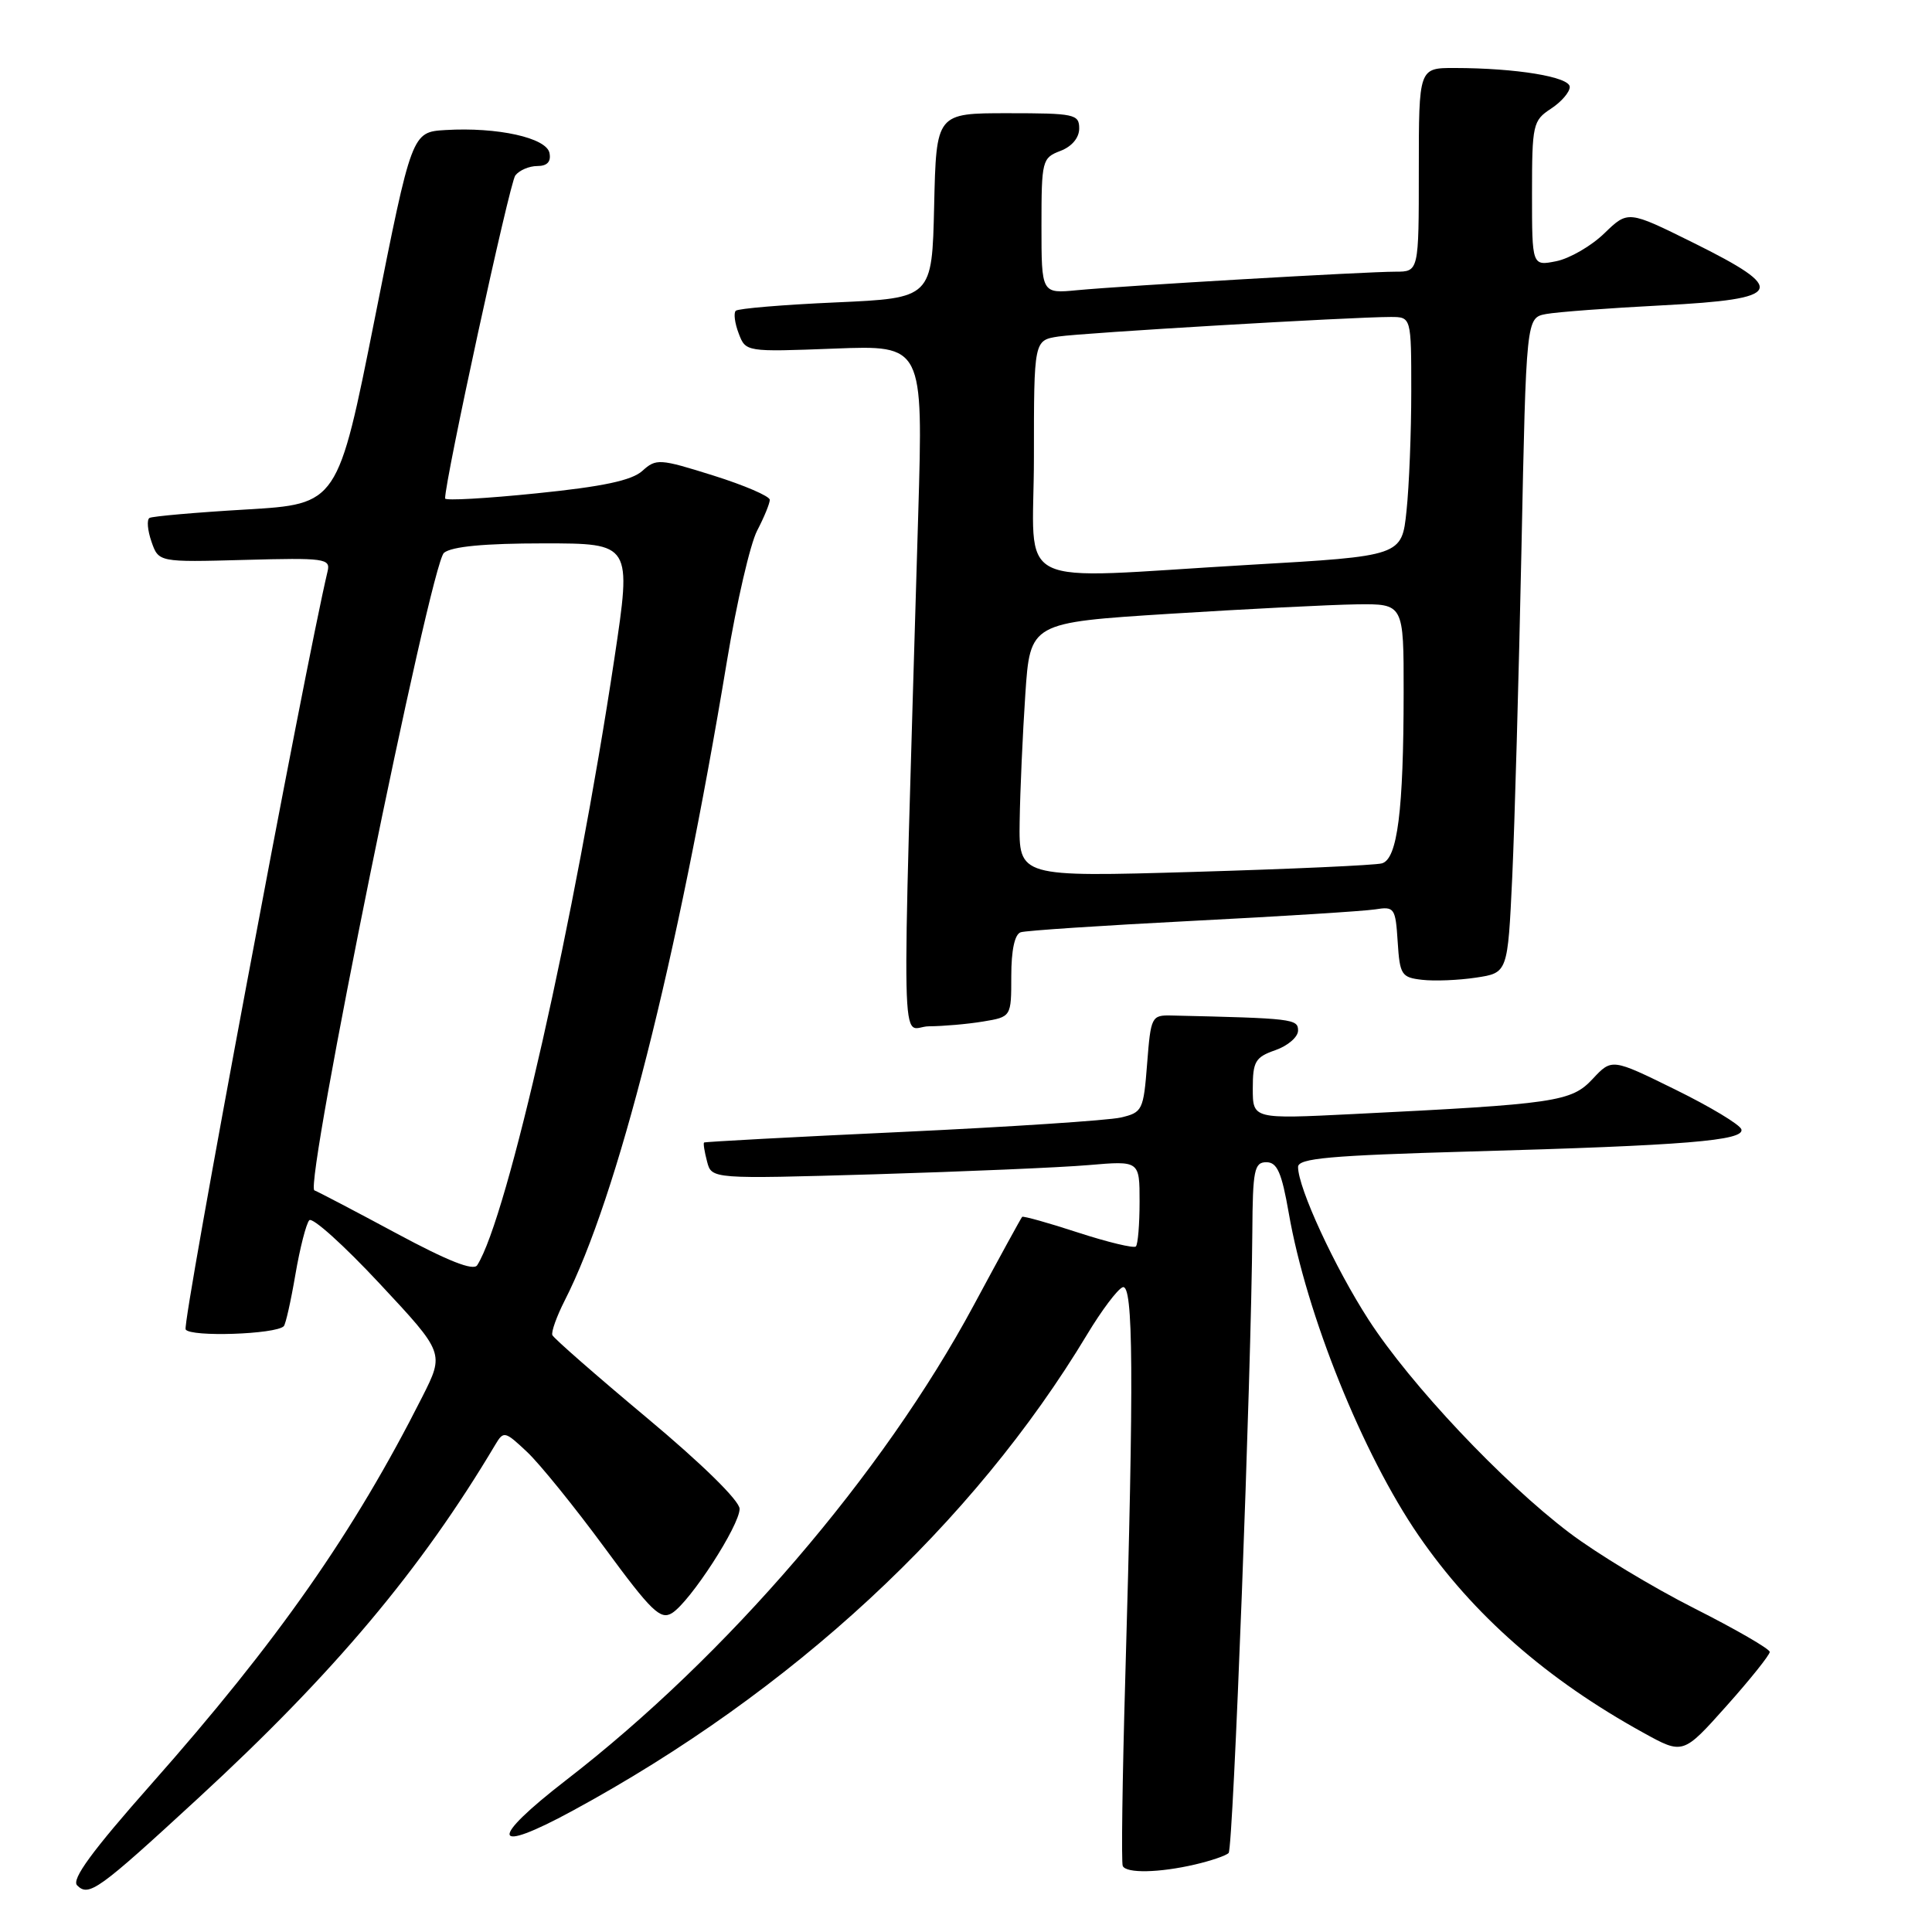 <?xml version="1.0" encoding="UTF-8" standalone="no"?>
<!DOCTYPE svg PUBLIC "-//W3C//DTD SVG 1.1//EN" "http://www.w3.org/Graphics/SVG/1.1/DTD/svg11.dtd" >
<svg xmlns="http://www.w3.org/2000/svg" xmlns:xlink="http://www.w3.org/1999/xlink" version="1.1" viewBox="0 0 256 256">
 <g >
 <path fill="currentColor"
d=" M 26.23 238.30 C 44.25 221.71 55.78 207.99 65.64 191.41 C 66.73 189.58 66.91 189.63 69.84 192.39 C 71.52 193.97 76.13 199.67 80.09 205.05 C 86.32 213.53 87.52 214.69 89.05 213.74 C 91.46 212.23 98.00 202.14 98.00 199.93 C 98.00 198.86 93.05 194.00 85.75 187.90 C 79.01 182.27 73.36 177.32 73.19 176.91 C 73.02 176.49 73.76 174.43 74.83 172.32 C 81.83 158.58 89.72 127.45 96.34 87.50 C 97.62 79.80 99.41 72.06 100.33 70.30 C 101.25 68.54 102.00 66.71 102.00 66.23 C 102.00 65.75 98.63 64.30 94.52 63.01 C 87.39 60.77 86.94 60.74 85.11 62.40 C 83.71 63.66 79.89 64.48 71.09 65.37 C 64.44 66.05 58.99 66.36 58.98 66.05 C 58.92 63.83 67.52 24.23 68.28 23.25 C 68.81 22.56 70.12 22.00 71.20 22.00 C 72.50 22.00 73.04 21.43 72.81 20.28 C 72.43 18.26 65.92 16.82 59.04 17.23 C 54.57 17.50 54.57 17.50 49.67 42.15 C 44.76 66.79 44.76 66.79 32.63 67.51 C 25.96 67.90 20.19 68.41 19.81 68.63 C 19.43 68.86 19.55 70.27 20.07 71.77 C 21.02 74.50 21.02 74.50 32.43 74.19 C 43.02 73.90 43.81 74.01 43.41 75.69 C 40.38 88.44 24.10 175.36 24.60 176.16 C 25.23 177.19 36.52 176.81 37.60 175.73 C 37.85 175.48 38.54 172.41 39.14 168.89 C 39.74 165.38 40.57 162.14 40.98 161.69 C 41.39 161.24 45.58 165.02 50.30 170.08 C 58.89 179.28 58.89 179.28 55.95 185.10 C 46.88 203.06 36.78 217.50 20.03 236.42 C 12.19 245.28 9.44 249.04 10.22 249.82 C 11.77 251.37 13.00 250.49 26.23 238.30 Z  M 158.33 247.06 C 160.44 246.57 162.45 245.89 162.80 245.53 C 163.41 244.92 165.80 182.24 165.94 163.25 C 165.99 155.04 166.20 154.00 167.80 154.00 C 169.23 154.00 169.83 155.36 170.77 160.75 C 173.10 174.16 180.57 192.70 187.97 203.46 C 195.22 214.00 204.97 222.55 217.76 229.60 C 223.01 232.50 223.01 232.50 228.76 226.06 C 231.92 222.52 234.50 219.29 234.50 218.89 C 234.50 218.49 230.00 215.89 224.50 213.11 C 219.00 210.33 211.55 205.83 207.95 203.10 C 199.09 196.39 186.91 183.47 181.35 174.88 C 176.87 167.95 172.00 157.41 172.00 154.63 C 172.00 153.48 176.15 153.11 194.75 152.58 C 223.37 151.78 231.21 151.14 230.74 149.64 C 230.54 149.01 226.60 146.64 221.98 144.37 C 213.58 140.24 213.58 140.24 211.03 142.97 C 208.21 145.99 206.18 146.29 179.25 147.62 C 166.00 148.28 166.00 148.28 166.00 144.24 C 166.00 140.65 166.33 140.08 169.00 139.15 C 170.65 138.57 172.00 137.41 172.00 136.55 C 172.00 135.01 171.31 134.93 155.25 134.56 C 152.58 134.50 152.49 134.68 152.00 140.94 C 151.52 147.12 151.38 147.41 148.50 148.08 C 146.85 148.46 133.80 149.32 119.50 149.99 C 105.20 150.65 93.41 151.29 93.29 151.39 C 93.17 151.50 93.35 152.63 93.69 153.91 C 94.29 156.23 94.29 156.23 115.90 155.60 C 127.78 155.24 140.54 154.70 144.25 154.38 C 151.00 153.80 151.00 153.80 151.00 159.23 C 151.00 162.22 150.78 164.89 150.51 165.16 C 150.24 165.43 146.79 164.60 142.85 163.32 C 138.91 162.03 135.57 161.10 135.44 161.24 C 135.30 161.38 132.40 166.68 129.00 173.00 C 116.95 195.39 96.33 219.41 75.02 235.87 C 64.69 243.86 65.09 245.79 75.86 239.94 C 104.97 224.15 128.94 201.95 144.07 176.79 C 145.96 173.65 148.06 170.85 148.75 170.57 C 150.18 169.99 150.26 182.29 149.10 222.50 C 148.72 235.70 148.57 246.84 148.77 247.25 C 149.23 248.25 153.60 248.16 158.33 247.06 Z  M 130.25 135.36 C 134.00 134.74 134.00 134.74 134.00 129.34 C 134.00 125.90 134.45 123.79 135.25 123.53 C 135.94 123.30 146.18 122.63 158.00 122.02 C 169.82 121.42 180.71 120.73 182.20 120.50 C 184.77 120.09 184.91 120.28 185.20 124.79 C 185.48 129.18 185.70 129.52 188.44 129.83 C 190.06 130.02 193.27 129.89 195.58 129.54 C 199.78 128.91 199.78 128.91 200.38 116.21 C 200.70 109.22 201.25 89.69 201.60 72.80 C 202.23 42.11 202.23 42.11 204.86 41.61 C 206.31 41.34 213.24 40.82 220.25 40.46 C 236.40 39.62 236.99 38.42 224.36 32.16 C 215.72 27.88 215.72 27.88 212.58 30.92 C 210.86 32.59 207.99 34.25 206.22 34.61 C 203.00 35.25 203.00 35.25 203.00 25.65 C 203.00 16.51 203.12 15.97 205.50 14.41 C 206.88 13.51 208.00 12.21 208.00 11.52 C 208.00 10.19 200.92 9.02 192.75 9.01 C 188.00 9.00 188.00 9.00 188.00 22.50 C 188.00 36.00 188.00 36.00 184.90 36.00 C 180.92 36.00 148.99 37.86 142.75 38.45 C 138.00 38.91 138.00 38.91 138.00 29.93 C 138.00 21.27 138.09 20.92 140.50 20.00 C 142.03 19.42 143.00 18.26 143.00 17.02 C 143.00 15.13 142.37 15.00 133.53 15.00 C 124.06 15.00 124.06 15.00 123.78 27.25 C 123.50 39.50 123.50 39.50 110.77 40.07 C 103.76 40.38 97.79 40.88 97.49 41.18 C 97.19 41.48 97.36 42.83 97.88 44.18 C 98.81 46.63 98.82 46.64 110.57 46.19 C 122.33 45.74 122.33 45.74 121.67 68.12 C 119.45 143.99 119.28 136.00 123.09 135.99 C 124.97 135.98 128.19 135.70 130.25 135.36 Z  M 52.50 163.41 C 47.00 160.45 42.12 157.90 41.66 157.73 C 40.26 157.24 57.04 74.70 58.83 73.25 C 59.87 72.41 64.21 72.00 72.04 72.00 C 83.70 72.00 83.70 72.00 81.41 87.25 C 76.28 121.35 67.23 161.41 63.23 167.65 C 62.73 168.43 59.36 167.10 52.50 163.41 Z  M 135.11 108.86 C 135.17 104.81 135.51 97.22 135.86 92.00 C 136.50 82.50 136.50 82.50 155.00 81.33 C 165.18 80.69 176.31 80.13 179.75 80.08 C 186.00 80.00 186.00 80.00 185.99 91.75 C 185.98 107.43 185.17 113.83 183.11 114.40 C 182.23 114.65 171.04 115.15 158.25 115.53 C 135.00 116.21 135.00 116.21 135.11 108.86 Z  M 137.00 60.55 C 137.00 45.09 137.00 45.09 140.25 44.59 C 143.50 44.10 179.09 42.00 184.26 42.00 C 187.00 42.00 187.00 42.00 187.00 51.85 C 187.00 57.27 186.72 64.40 186.37 67.69 C 185.75 73.68 185.75 73.68 165.62 74.84 C 133.36 76.71 137.00 78.53 137.00 60.55 Z "/>
</g>
</svg>
